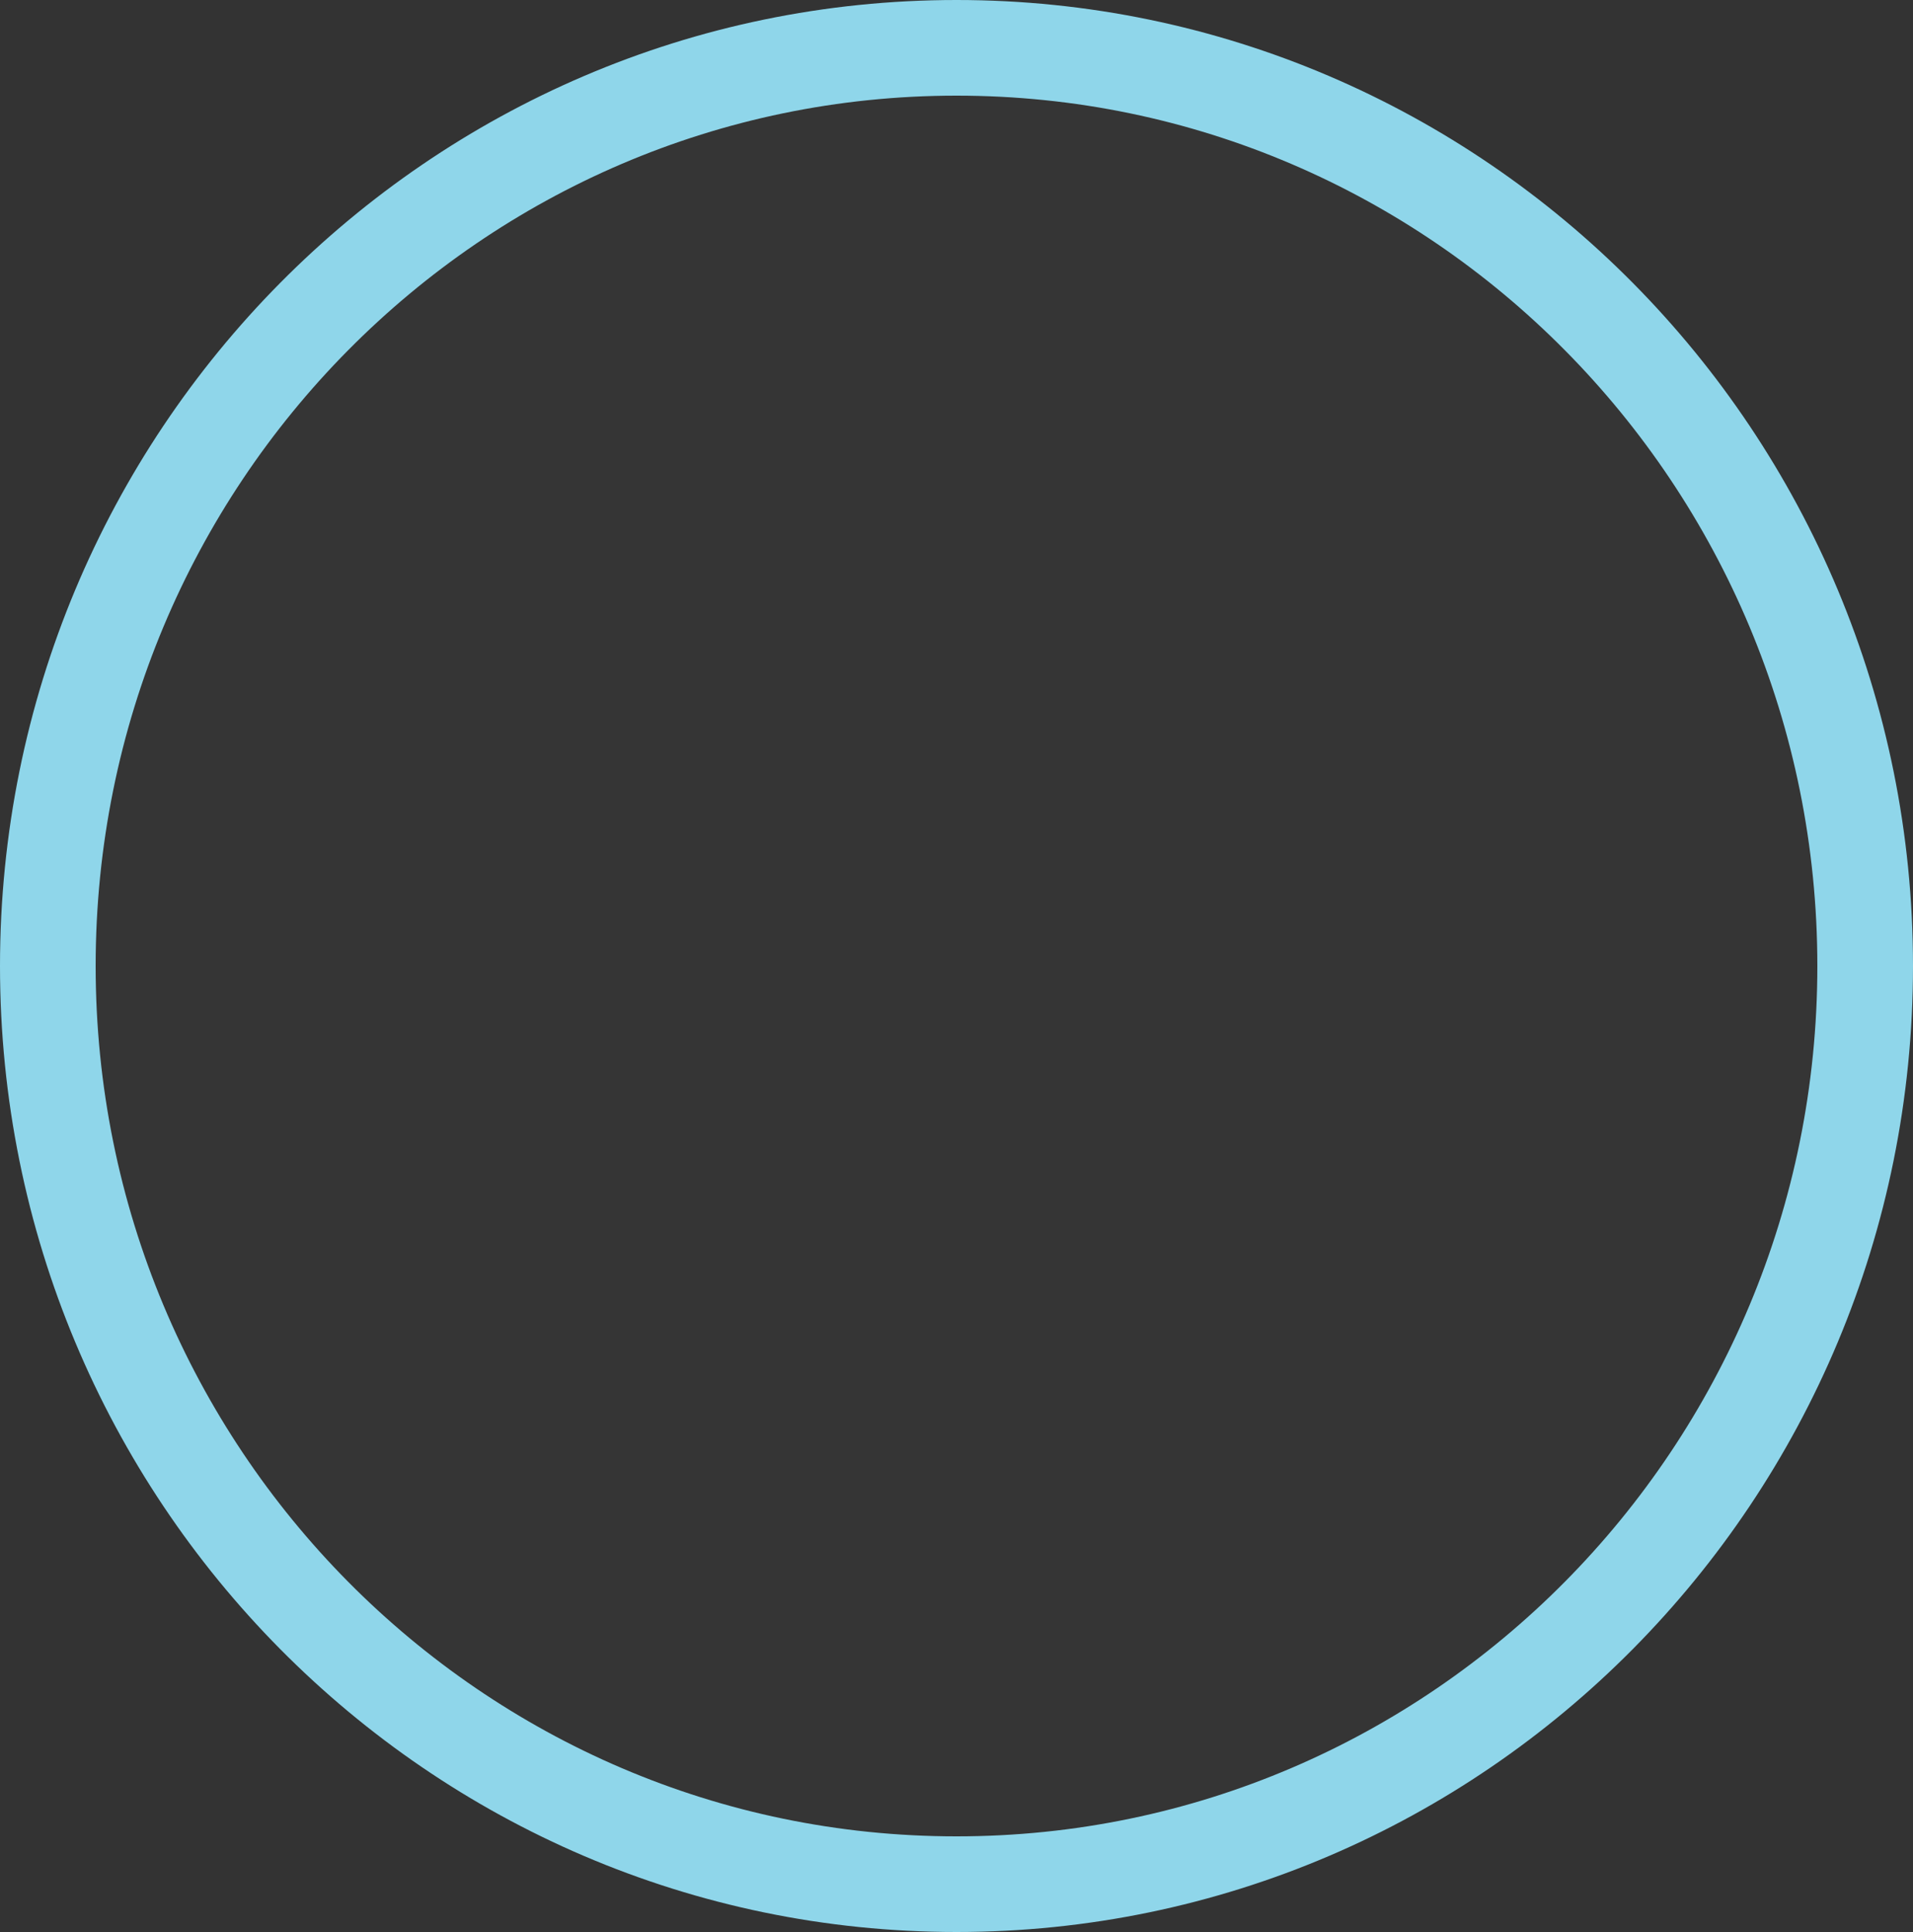 <svg width="100" height="101" viewBox="0 0 100 101" fill="none" xmlns="http://www.w3.org/2000/svg">
<rect x="0" y="0" width="100" height="101" fill="#333333" stroke="none"/>
<path d="M50 2.5C76.21 2.5 97.5 23.967 97.5 50.5C97.5 77.033 76.21 98.5 50 98.5C23.79 98.5 2.5 77.033 2.5 50.5C2.5 23.967 23.79 2.5 50 2.5Z" fill="white" fill-opacity="0.01" stroke="#8FD6EA" stroke-width="5"/>
</svg>
